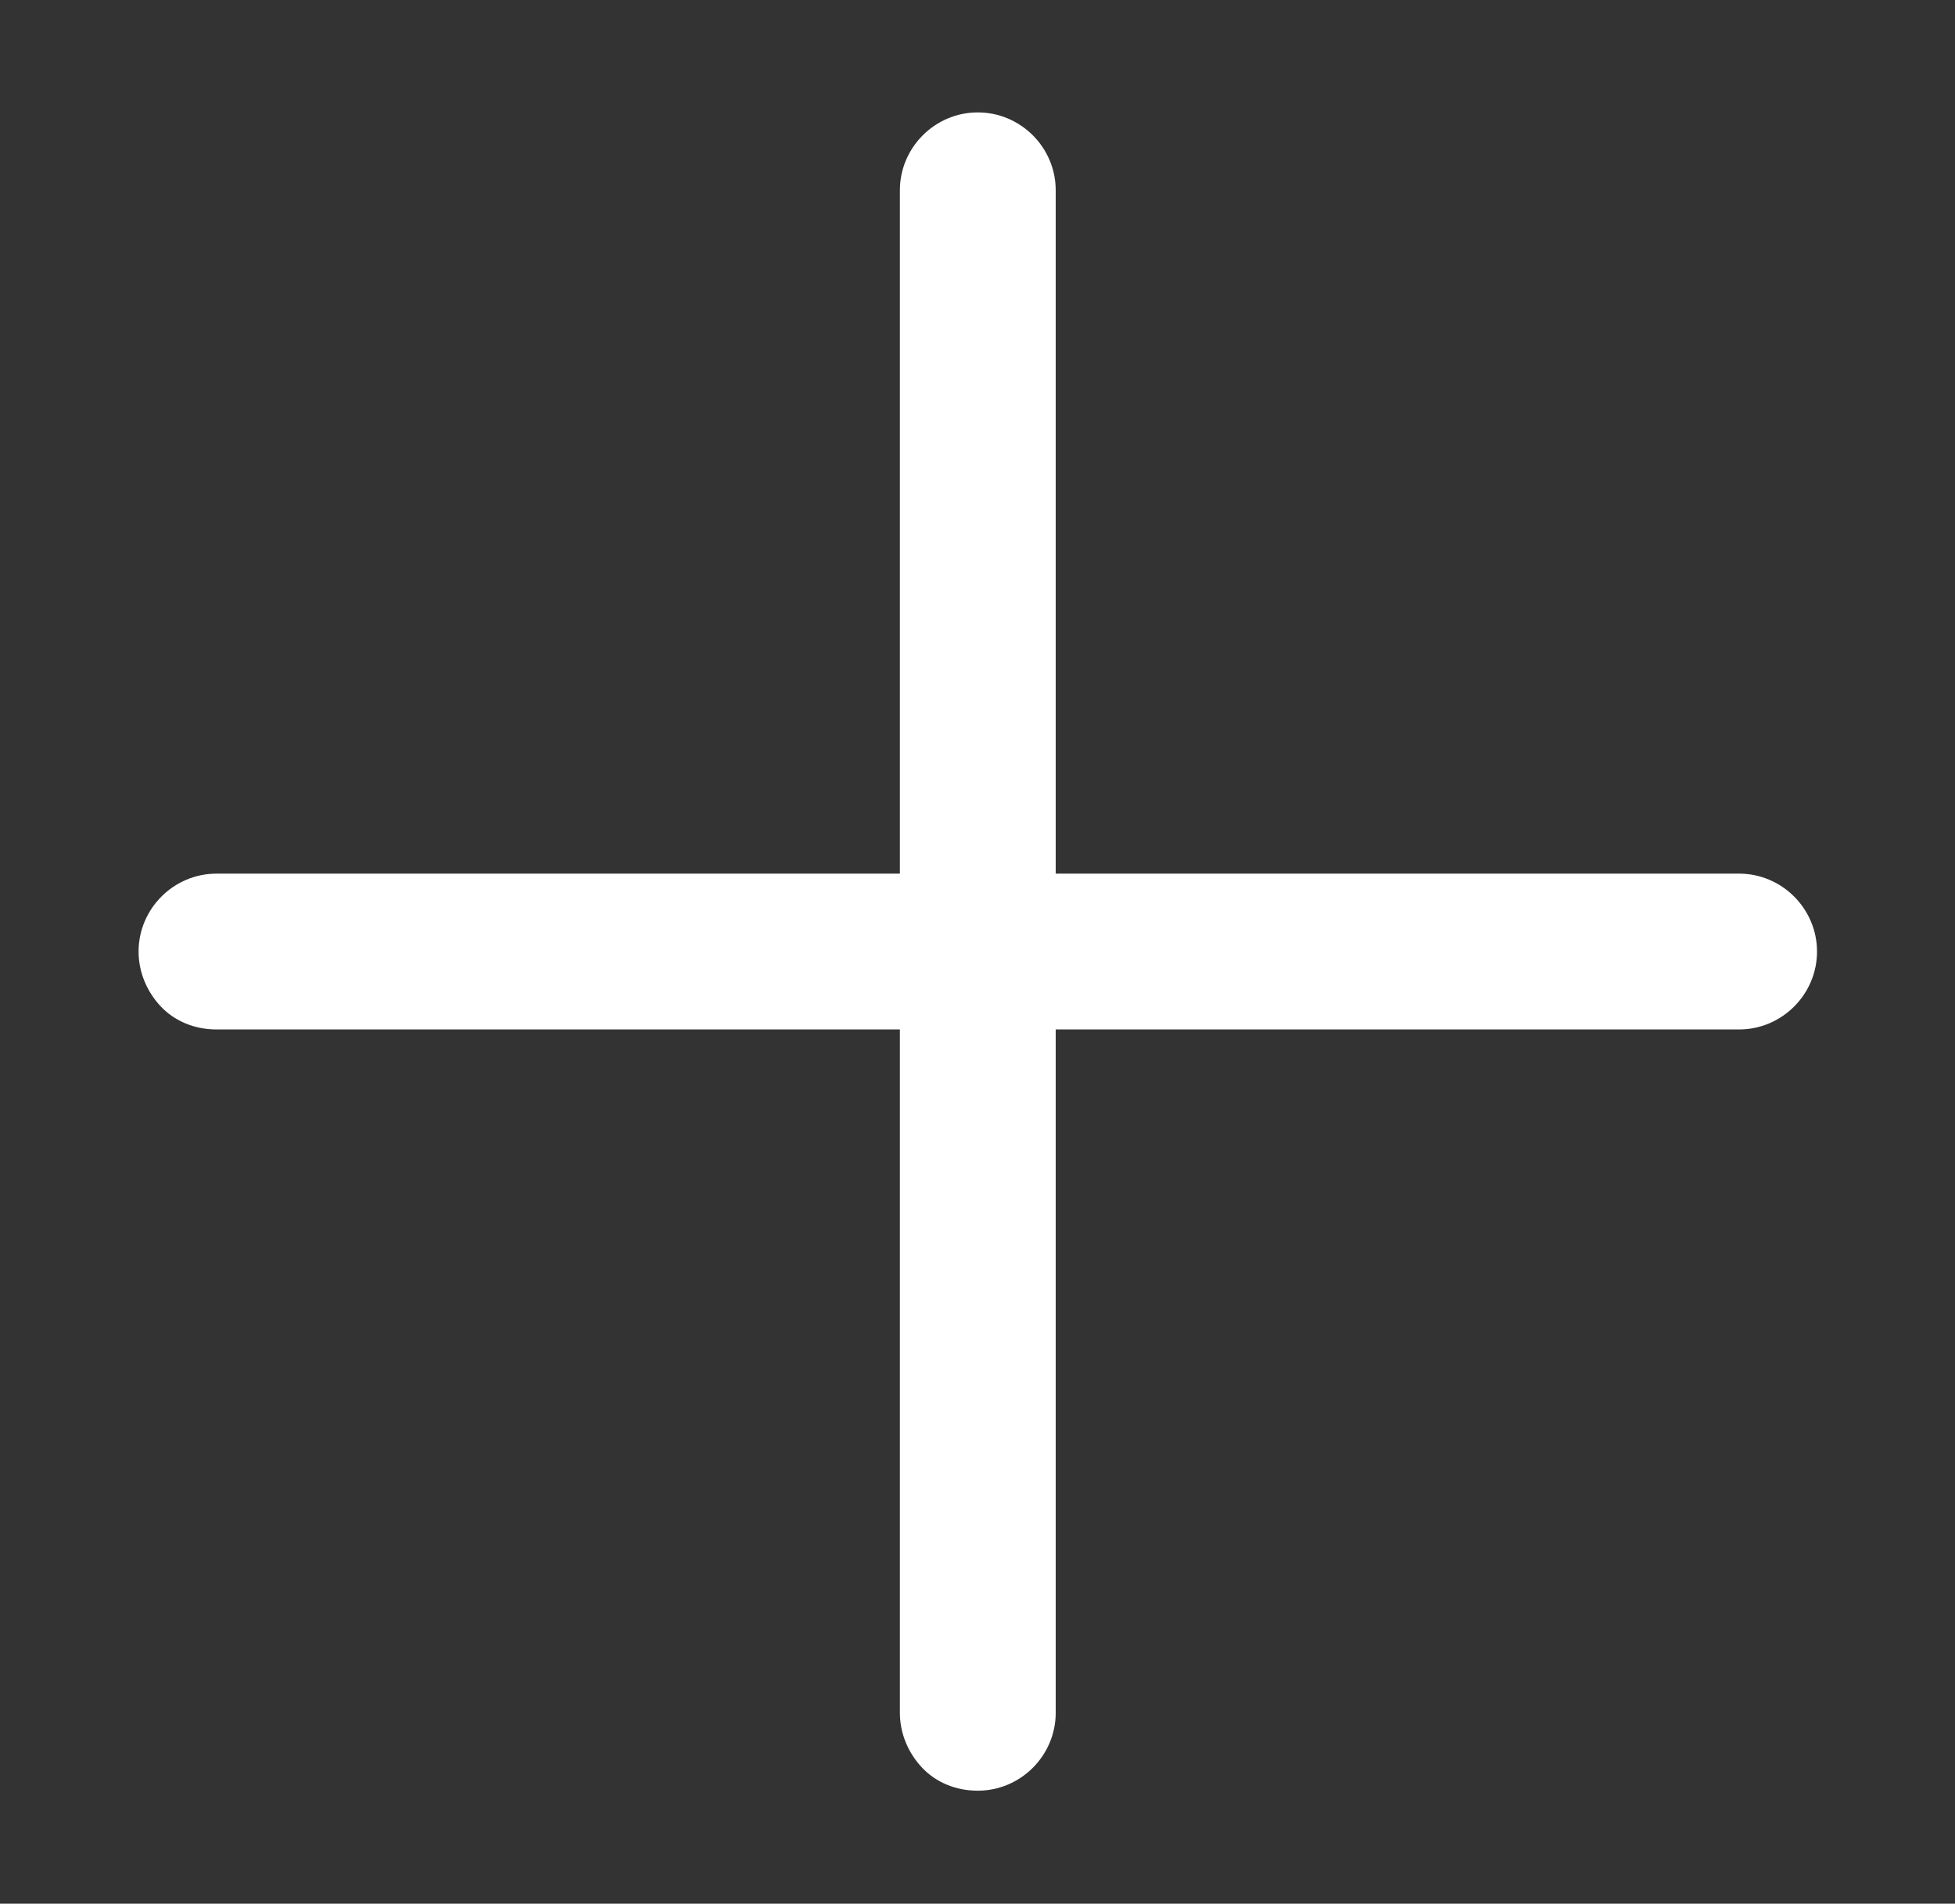 <?xml version="1.0" encoding="UTF-8"?>
<svg id="Lager_1" xmlns="http://www.w3.org/2000/svg" version="1.1" viewBox="0 0 32.87 32.01">
  <rect x="0" y="0" width="32.87" height="32.01" fill="#333333" stroke="none"/>
  <!-- Generator: Adobe Illustrator 29.0.0, SVG Export Plug-In . SVG Version: 2.1.0 Build 186)  -->
  <defs>
    <style>
      .st0 {
        fill: #fff;
      }
    </style>
  </defs>
  <path class="st0" d="M17.75,17.31h11.49c.72,0,1.31-.59,1.31-1.31,0-.72-.59-1.31-1.31-1.31h-11.49V3.2c0-.72-.59-1.31-1.31-1.31-.72,0-1.31.59-1.31,1.31v11.49s-11.49,0-11.49,0c-.72,0-1.31.59-1.31,1.31,0,.36.15.69.38.93s.56.38.93.38h11.49v11.49c0,.36.15.69.38.93s.56.38.93.38c.72,0,1.31-.59,1.31-1.31v-11.49Z"/>
</svg>
